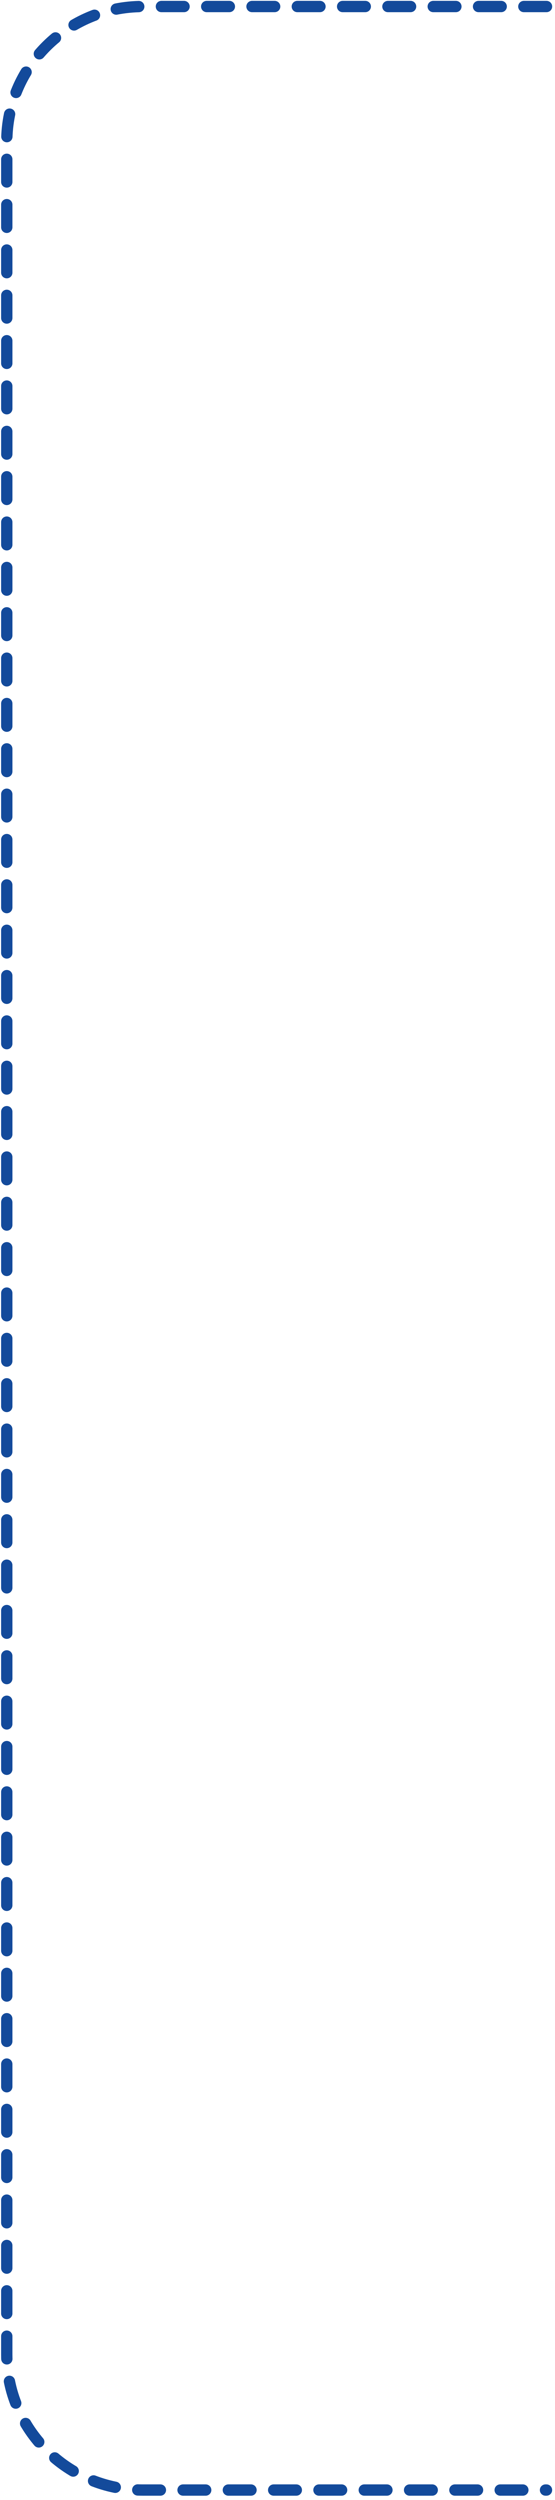 <svg width="98" height="441" viewBox="0 0 98 441" fill="none" xmlns="http://www.w3.org/2000/svg">
<path d="M96.5 1.15H25.201C11.944 1.15 1.196 11.77 1.196 25.027C1.196 93.259 1.196 291.741 1.195 415.322C1.195 428.577 11.941 439.244 25.195 439.244H96.499" stroke="#134A9B" stroke-width="2" stroke-linecap="round" stroke-dasharray="4 4"/>
</svg>
